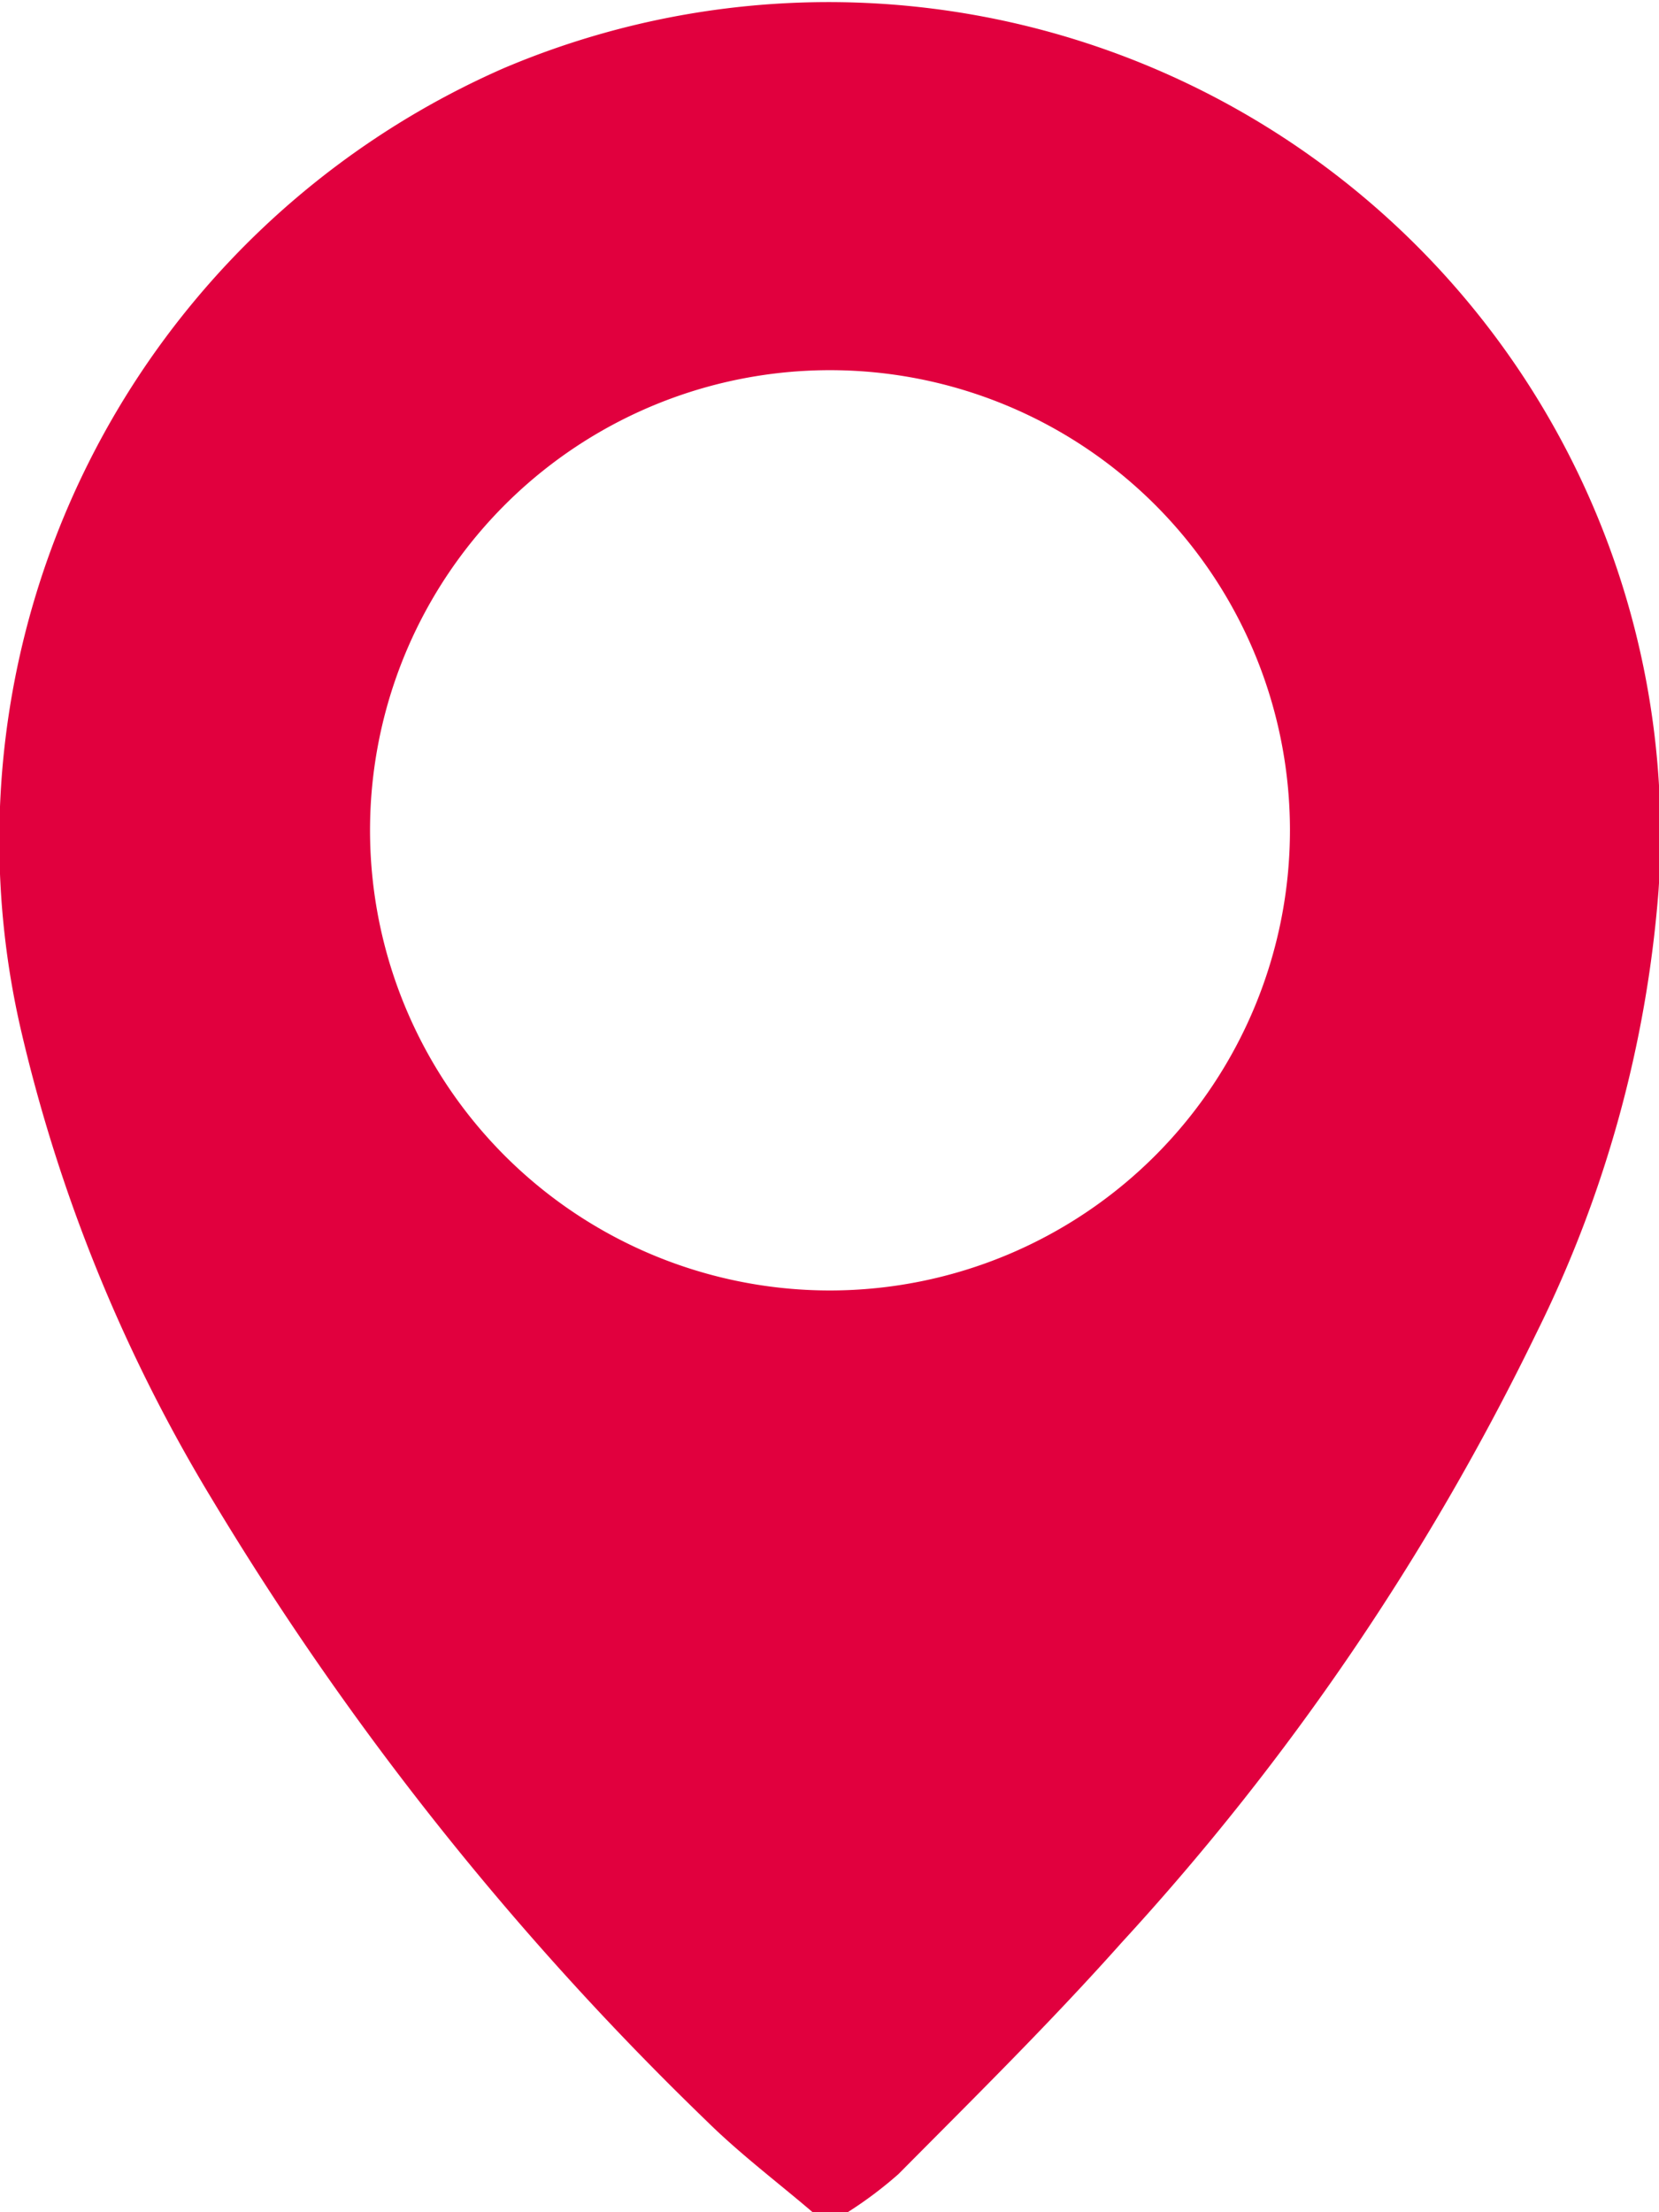 <svg id="Group_21413" data-name="Group 21413" xmlns="http://www.w3.org/2000/svg" xmlns:xlink="http://www.w3.org/1999/xlink" width="13.504" height="18" viewBox="0 0 13.504 18">
  <defs>
    <clipPath id="clip-path">
      <rect id="Rectangle_6056" data-name="Rectangle 6056" width="13.504" height="18" fill="#e1003e"/>
    </clipPath>
  </defs>
  <g id="Group_15514" data-name="Group 15514" clip-path="url(#clip-path)">
    <path id="Path_79158" data-name="Path 79158" d="M6.615,18c-.287-.245-.591-.474-.86-.739a24.755,24.755,0,0,1-4.024-5.054A13.062,13.062,0,0,1,.166,8.361,6.859,6.859,0,0,1,4.1.555a6.771,6.771,0,0,1,9.4,6.694,9.778,9.778,0,0,1-.992,3.594A20.656,20.656,0,0,1,9.13,15.806c-.58.651-1.2,1.262-1.816,1.883A3.278,3.278,0,0,1,6.9,18ZM10.5,6.749A3.744,3.744,0,1,0,6.765,10.5,3.746,3.746,0,0,0,10.5,6.749" transform="translate(0 0)" fill="#e1003e"/>
  </g>
</svg>
